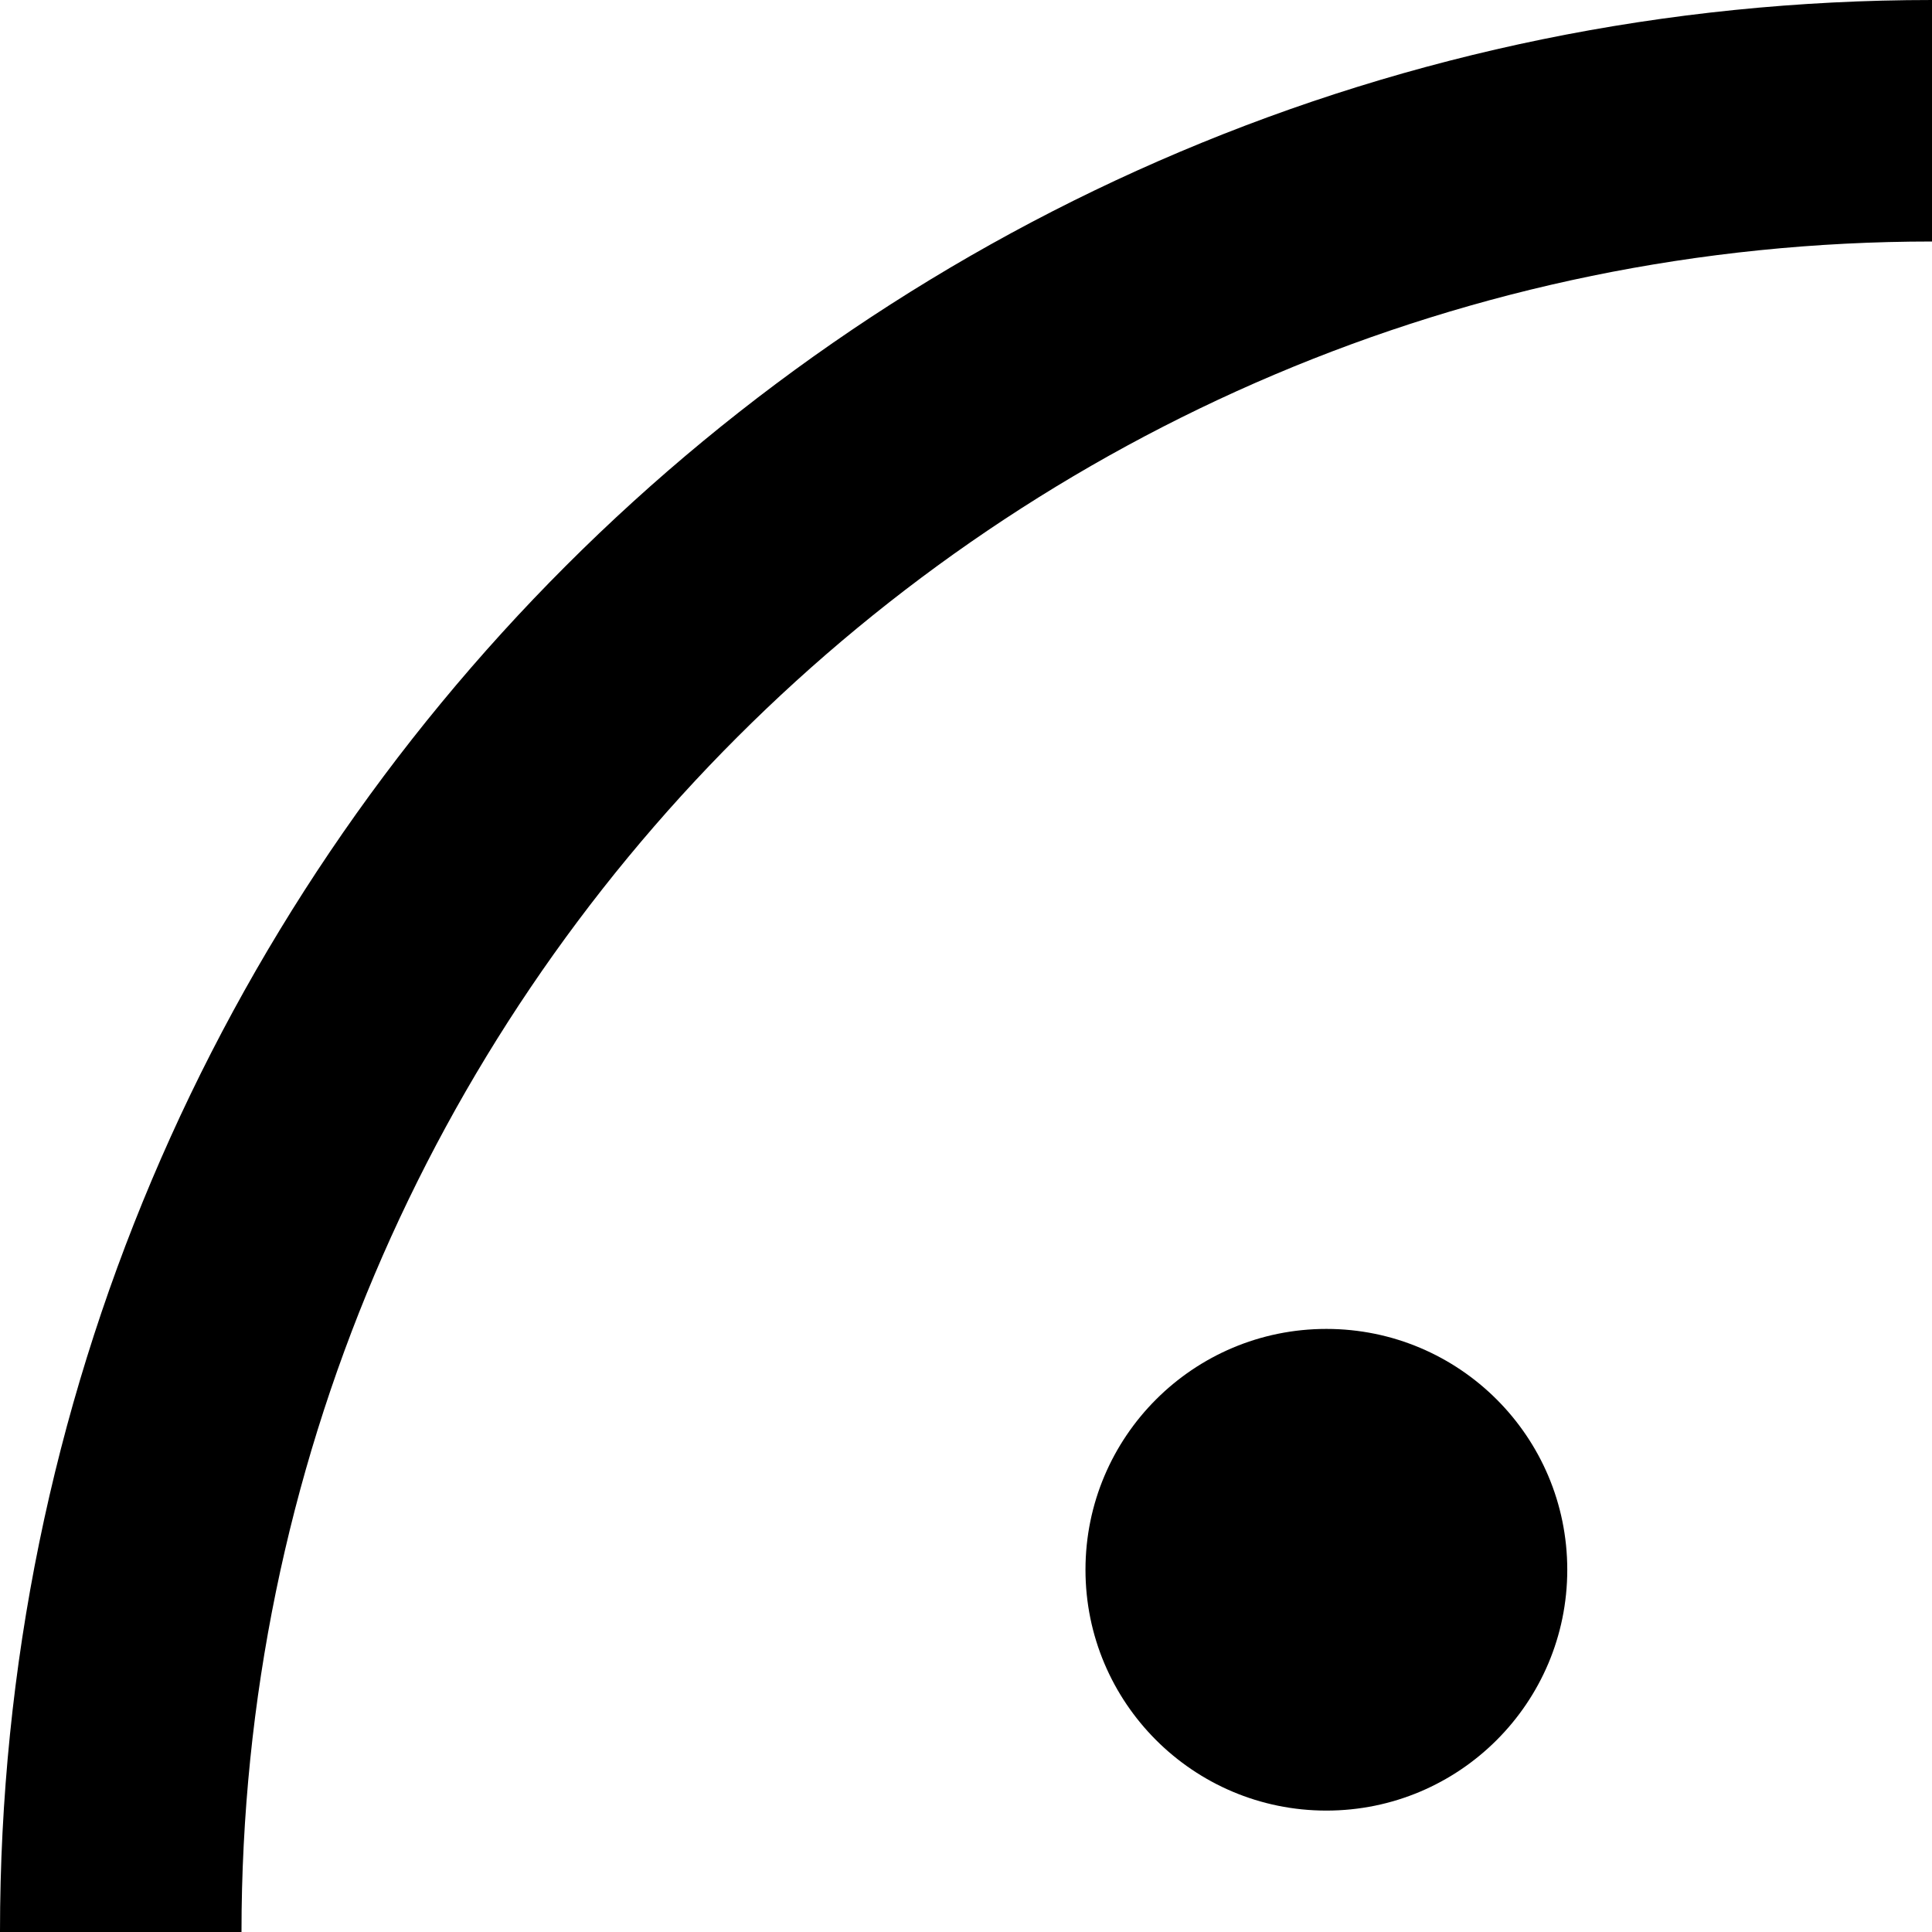 <svg xmlns="http://www.w3.org/2000/svg" version="1.1" viewBox="0 0 512 512" fill="currentColor"><path fill="currentColor" d="M781.264 607.152c-16.256-7.28-35.089.064-42.257 16.192c-.656 1.424-66.128 144.208-229.439 146.128c-1.008 0-2 .033-3.008.033c-153.664 0-219.937-140.368-222.688-146.4c-7.311-16-26.191-23.12-42.319-15.872c-16.096 7.28-23.248 26.208-15.968 42.335c3.408 7.569 85.376 183.937 280.848 183.937c1.28 0 2.592-.032 3.872-.032c203.872-2.4 283.84-176.656 287.12-184.064c7.248-16.16-.032-35.072-16.16-42.256zM511.999.001c-282.784 0-512 229.216-512 512s229.216 512 512 512s512-229.216 512-512s-229.216-512-512-512m0 960c-247.024 0-448-200.976-448-448s200.976-448 448-448s448 200.976 448 448s-200.976 448-448 448M351.503 479.825c35.264 0 63.84-28.592 63.84-63.824s-28.576-63.824-63.84-63.824c-35.28 0-63.84 28.591-63.84 63.824s28.56 63.824 63.84 63.824m320 0c35.264 0 63.84-28.592 63.84-63.824s-28.576-63.824-63.84-63.824c-35.28 0-63.84 28.591-63.84 63.824s28.56 63.824 63.84 63.824"/></svg>
